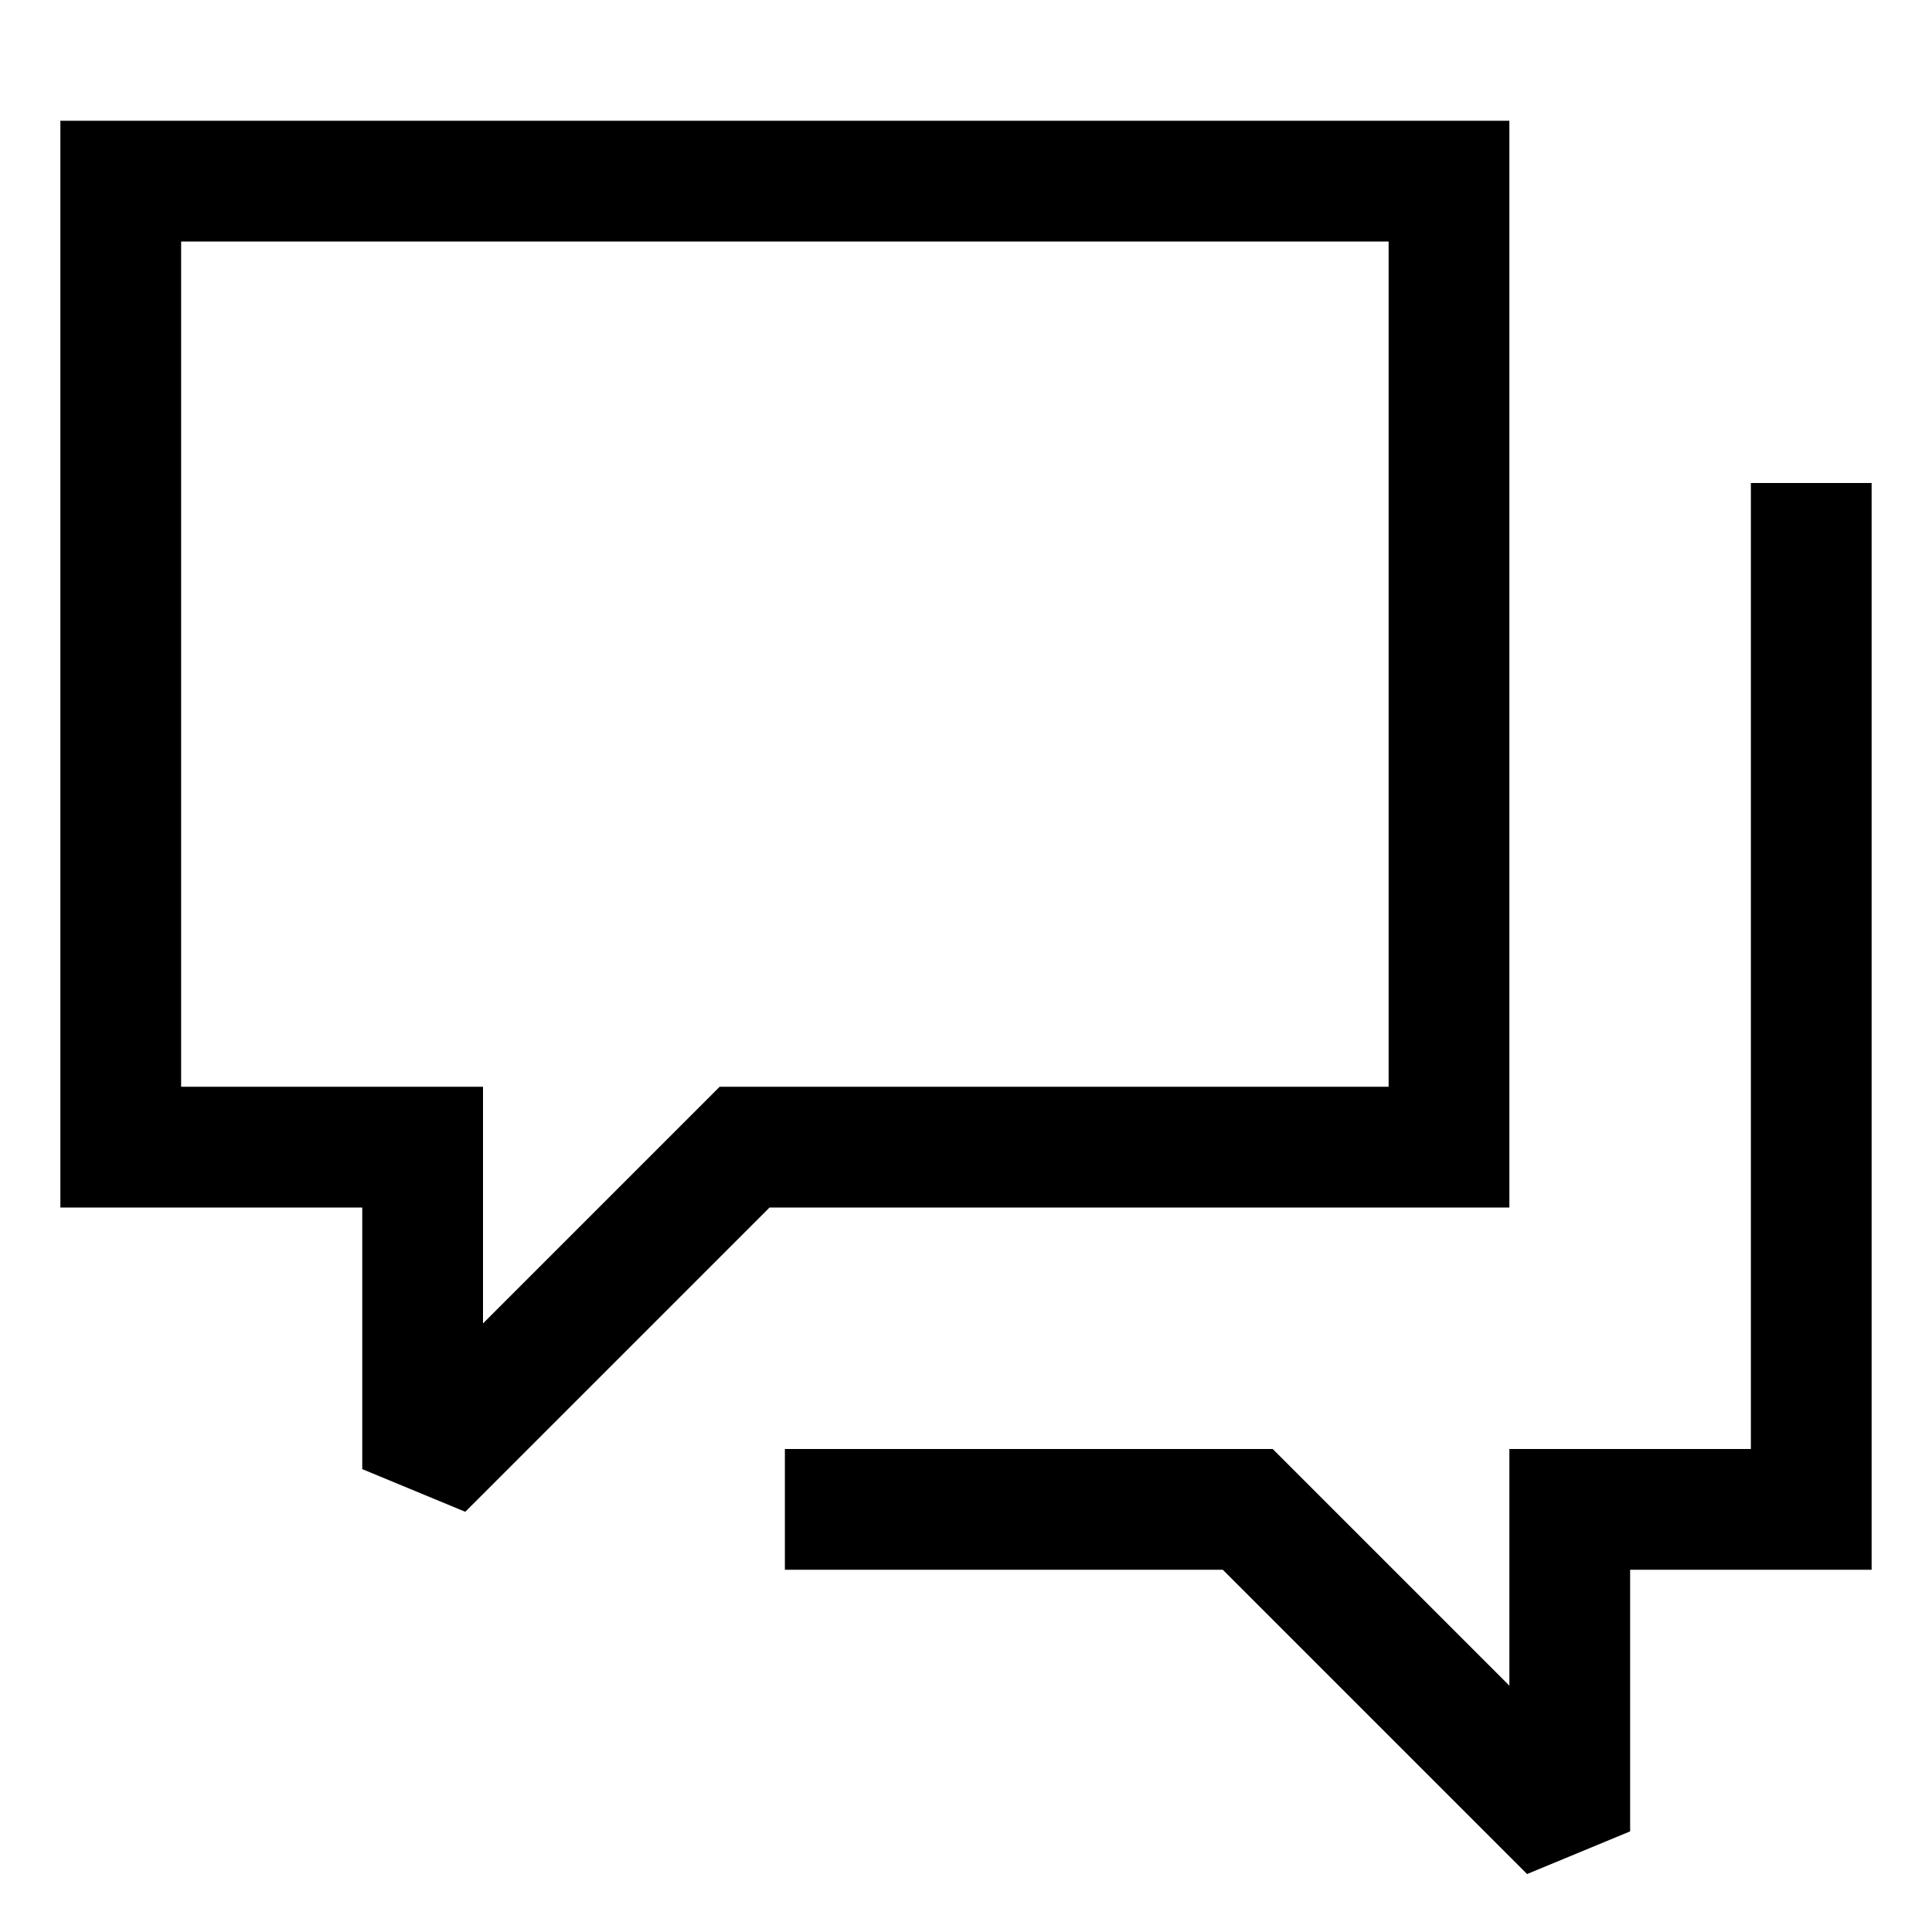 <svg viewBox="0 0 24 24" xmlns="http://www.w3.org/2000/svg"><path fill-rule="evenodd" d="M1.5 1.5H.75V15H4.5v3.25l1.28.53L9.56 15h9.19V1.5H1.5zm.75 12V3h15v10.5H8.94l-.22.22L6 16.44V13.5H2.25zm21 5.25V6h-1.5v12h-3v2.94l-2.72-2.72-.22-.22H9.75v1.5h5.44l3.78 3.78 1.28-.53V19.5h3v-.75z"/></svg>